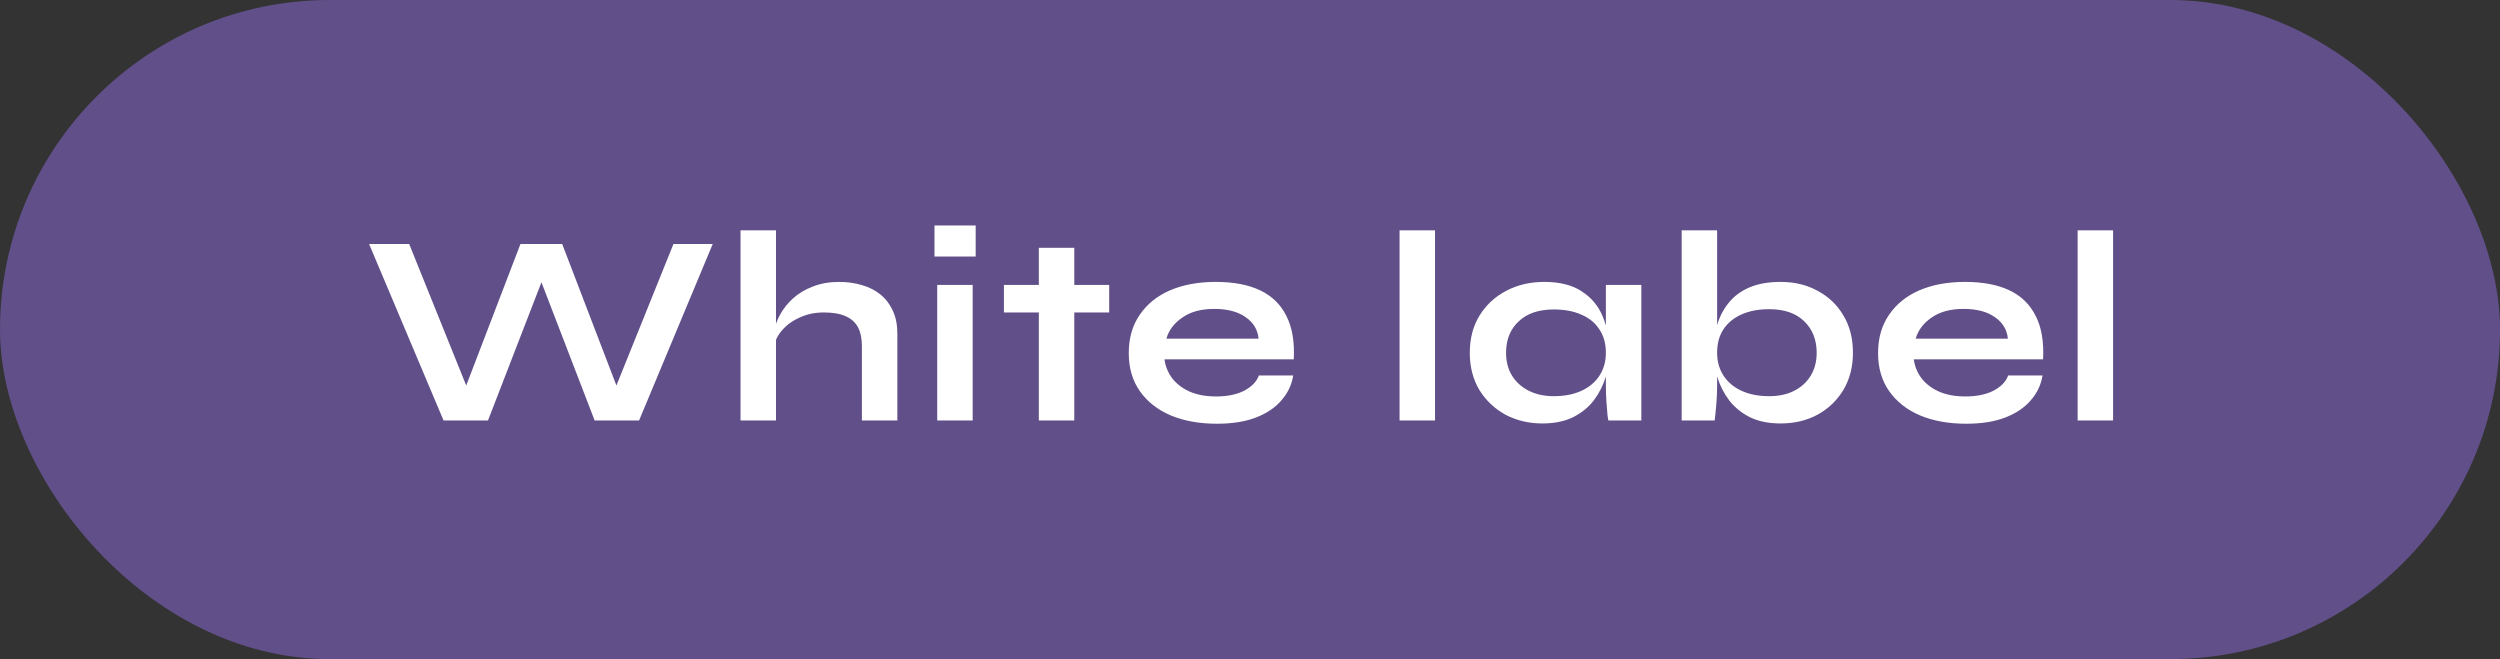 <svg width="220" height="58" viewBox="0 0 220 58" fill="none" xmlns="http://www.w3.org/2000/svg">
<rect x="0" y="0" width="220" height="58" fill="#333333" stroke="none"/>
<rect width="220" height="58" rx="29" fill="#614F89"/>
<path d="M39.032 37L32.48 21.472H36.008L41.552 35.224L40.52 35.248L45.8 21.472H49.472L54.752 35.248L53.72 35.224L59.264 21.472H62.72L56.24 37H52.328L47.144 23.536H48.152L42.944 37H39.032ZM75.847 37V30.448C75.847 29.792 75.735 29.248 75.511 28.816C75.287 28.384 74.927 28.056 74.431 27.832C73.951 27.608 73.303 27.496 72.487 27.496C71.703 27.496 70.991 27.648 70.351 27.952C69.711 28.24 69.191 28.624 68.791 29.104C68.391 29.568 68.167 30.064 68.119 30.592L68.095 29.272C68.175 28.744 68.359 28.216 68.647 27.688C68.935 27.16 69.319 26.68 69.799 26.248C70.279 25.816 70.855 25.472 71.527 25.216C72.215 24.944 72.983 24.808 73.831 24.808C74.567 24.808 75.247 24.904 75.871 25.096C76.495 25.272 77.039 25.552 77.503 25.936C77.967 26.32 78.327 26.8 78.583 27.376C78.839 27.936 78.967 28.6 78.967 29.368V37H75.847ZM65.167 37V20.272H68.287V37H65.167ZM85.859 19.84V22.576H82.235V19.84H85.859ZM82.475 25.072H85.595V37H82.475V25.072ZM88.345 25.072H97.609V27.496H88.345V25.072ZM91.417 21.808H94.537V37H91.417V21.808ZM110.779 33.04H113.803C113.675 33.856 113.331 34.584 112.771 35.224C112.227 35.864 111.483 36.368 110.539 36.736C109.595 37.104 108.443 37.288 107.083 37.288C105.563 37.288 104.219 37.048 103.051 36.568C101.883 36.072 100.971 35.36 100.315 34.432C99.659 33.504 99.331 32.384 99.331 31.072C99.331 29.76 99.651 28.64 100.291 27.712C100.931 26.768 101.819 26.048 102.955 25.552C104.107 25.056 105.451 24.808 106.987 24.808C108.555 24.808 109.859 25.056 110.899 25.552C111.939 26.048 112.707 26.8 113.203 27.808C113.715 28.8 113.931 30.072 113.851 31.624H102.475C102.555 32.232 102.779 32.784 103.147 33.28C103.531 33.776 104.043 34.168 104.683 34.456C105.339 34.744 106.115 34.888 107.011 34.888C108.003 34.888 108.827 34.72 109.483 34.384C110.155 34.032 110.587 33.584 110.779 33.04ZM106.843 27.184C105.691 27.184 104.755 27.44 104.035 27.952C103.315 28.448 102.851 29.064 102.643 29.8H110.755C110.675 29 110.291 28.368 109.603 27.904C108.931 27.424 108.011 27.184 106.843 27.184ZM123.162 20.272H126.282V37H123.162V20.272ZM135.725 37.264C134.541 37.264 133.461 37.008 132.485 36.496C131.525 35.968 130.757 35.24 130.181 34.312C129.621 33.368 129.341 32.28 129.341 31.048C129.341 29.784 129.629 28.688 130.205 27.76C130.781 26.832 131.557 26.112 132.533 25.6C133.525 25.072 134.645 24.808 135.893 24.808C137.269 24.808 138.373 25.088 139.205 25.648C140.053 26.192 140.669 26.936 141.053 27.88C141.437 28.824 141.629 29.88 141.629 31.048C141.629 31.752 141.517 32.472 141.293 33.208C141.069 33.928 140.725 34.6 140.261 35.224C139.797 35.832 139.189 36.328 138.437 36.712C137.685 37.08 136.781 37.264 135.725 37.264ZM136.733 34.864C137.677 34.864 138.493 34.704 139.181 34.384C139.869 34.064 140.397 33.616 140.765 33.04C141.133 32.464 141.317 31.8 141.317 31.048C141.317 30.232 141.125 29.544 140.741 28.984C140.373 28.408 139.845 27.976 139.157 27.688C138.485 27.384 137.677 27.232 136.733 27.232C135.405 27.232 134.373 27.584 133.637 28.288C132.901 28.976 132.533 29.896 132.533 31.048C132.533 31.816 132.709 32.488 133.061 33.064C133.413 33.624 133.901 34.064 134.525 34.384C135.165 34.704 135.901 34.864 136.733 34.864ZM141.317 25.072H144.437V37H141.533C141.533 37 141.509 36.848 141.461 36.544C141.429 36.224 141.397 35.824 141.365 35.344C141.333 34.864 141.317 34.392 141.317 33.928V25.072ZM156.699 37.264C155.643 37.264 154.739 37.08 153.987 36.712C153.235 36.328 152.627 35.832 152.163 35.224C151.699 34.6 151.355 33.928 151.131 33.208C150.907 32.472 150.795 31.752 150.795 31.048C150.795 30.168 150.899 29.352 151.107 28.6C151.331 27.848 151.675 27.192 152.139 26.632C152.603 26.056 153.211 25.608 153.963 25.288C154.715 24.968 155.627 24.808 156.699 24.808C157.931 24.808 159.019 25.072 159.963 25.6C160.923 26.112 161.675 26.832 162.219 27.76C162.779 28.688 163.059 29.784 163.059 31.048C163.059 32.28 162.779 33.368 162.219 34.312C161.659 35.24 160.899 35.968 159.939 36.496C158.979 37.008 157.899 37.264 156.699 37.264ZM155.691 34.864C156.539 34.864 157.275 34.704 157.899 34.384C158.523 34.064 159.003 33.624 159.339 33.064C159.691 32.488 159.867 31.816 159.867 31.048C159.867 29.896 159.499 28.968 158.763 28.264C158.043 27.56 157.019 27.208 155.691 27.208C154.763 27.208 153.955 27.36 153.267 27.664C152.579 27.968 152.043 28.408 151.659 28.984C151.291 29.544 151.107 30.232 151.107 31.048C151.107 31.8 151.291 32.464 151.659 33.04C152.027 33.616 152.555 34.064 153.243 34.384C153.931 34.704 154.747 34.864 155.691 34.864ZM151.107 20.272V33.928C151.107 34.44 151.083 34.992 151.035 35.584C150.987 36.16 150.939 36.632 150.891 37H147.987V20.272H151.107ZM176.718 33.04H179.742C179.614 33.856 179.27 34.584 178.71 35.224C178.166 35.864 177.422 36.368 176.478 36.736C175.534 37.104 174.382 37.288 173.022 37.288C171.502 37.288 170.158 37.048 168.99 36.568C167.822 36.072 166.91 35.36 166.254 34.432C165.598 33.504 165.27 32.384 165.27 31.072C165.27 29.76 165.59 28.64 166.23 27.712C166.87 26.768 167.758 26.048 168.894 25.552C170.046 25.056 171.39 24.808 172.926 24.808C174.494 24.808 175.798 25.056 176.838 25.552C177.878 26.048 178.646 26.8 179.142 27.808C179.654 28.8 179.87 30.072 179.79 31.624H168.414C168.494 32.232 168.718 32.784 169.086 33.28C169.47 33.776 169.982 34.168 170.622 34.456C171.278 34.744 172.054 34.888 172.95 34.888C173.942 34.888 174.766 34.72 175.422 34.384C176.094 34.032 176.526 33.584 176.718 33.04ZM172.782 27.184C171.63 27.184 170.694 27.44 169.974 27.952C169.254 28.448 168.79 29.064 168.582 29.8H176.694C176.614 29 176.23 28.368 175.542 27.904C174.87 27.424 173.95 27.184 172.782 27.184ZM182.832 20.272H185.952V37H182.832V20.272Z" fill="white"/>
</svg>

